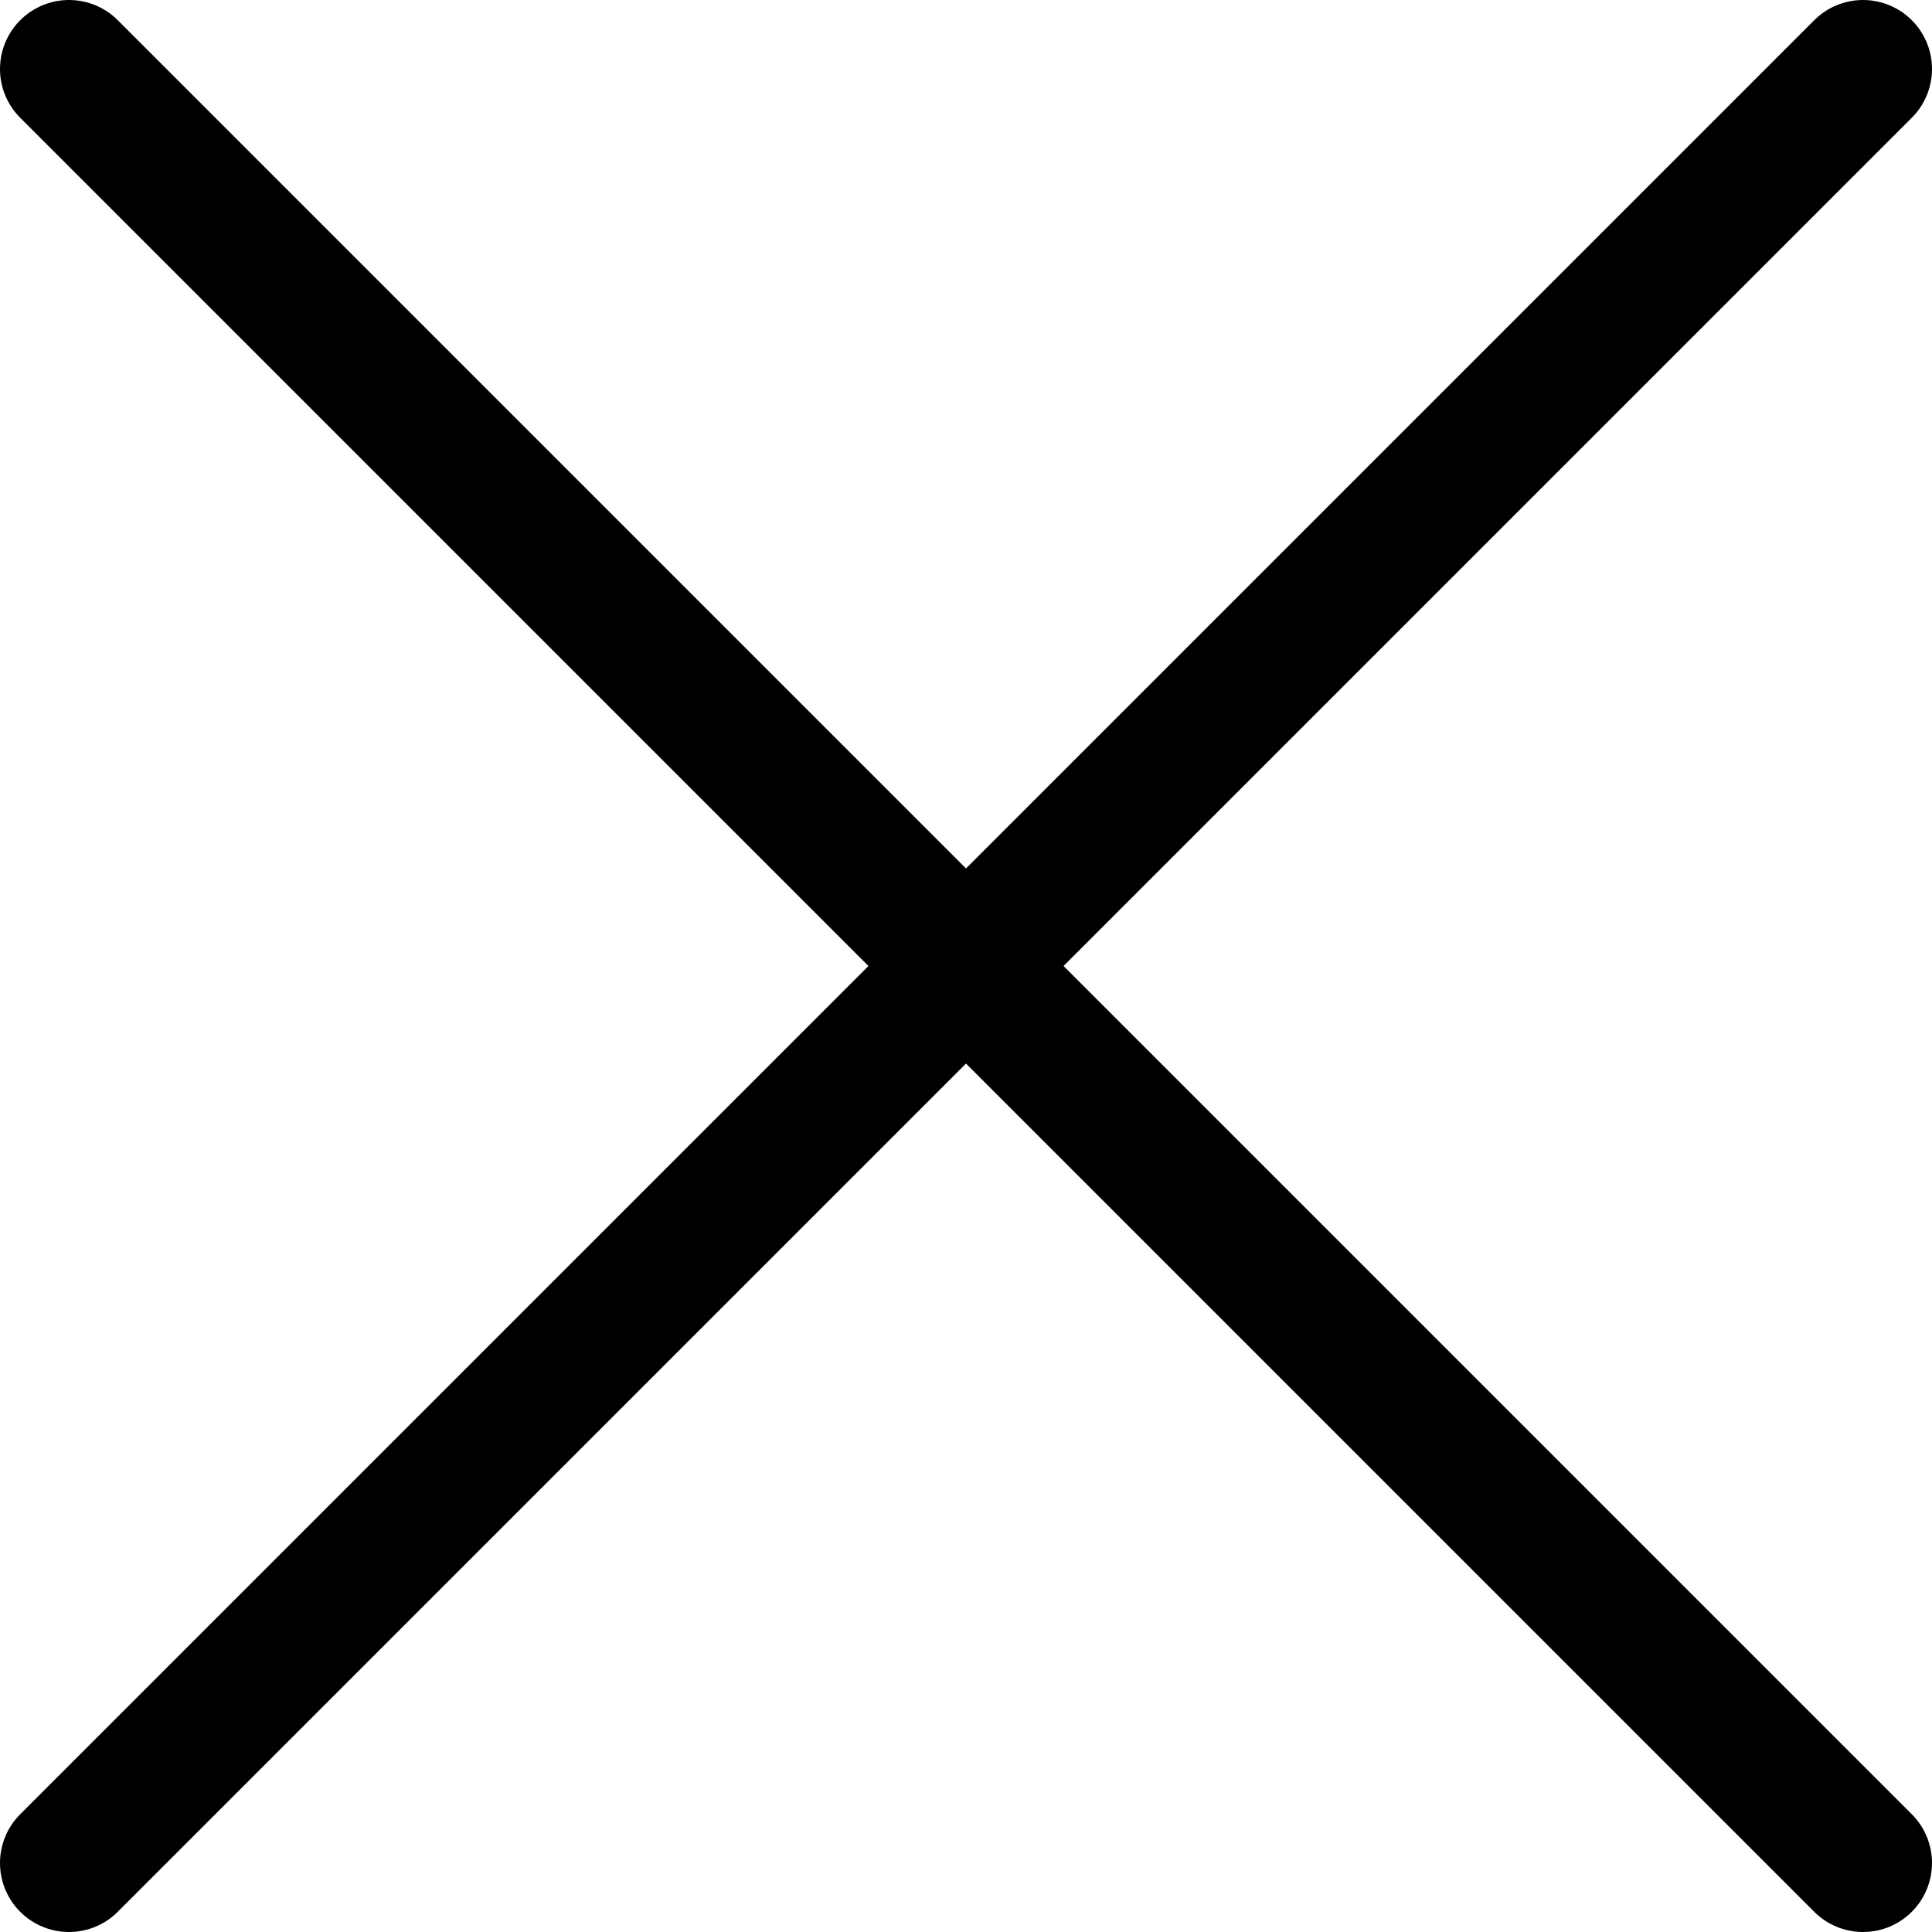 <svg width="24" height="24" viewBox="0 0 24 24" fill="none" xmlns="http://www.w3.org/2000/svg">
<g clip-path="url(#clip0_511_236)">
<path d="M23.143 0.857L0.857 23.143" stroke="black" stroke-width="1.714" stroke-linecap="round" stroke-linejoin="round"/>
<path d="M0.857 0.857L23.143 23.143" stroke="black" stroke-width="1.714" stroke-linecap="round" stroke-linejoin="round"/>
</g>
<defs>
<clipPath id="clip0_511_236">
<rect width="24" height="24" fill="white"/>
</clipPath>
</defs>
</svg>
